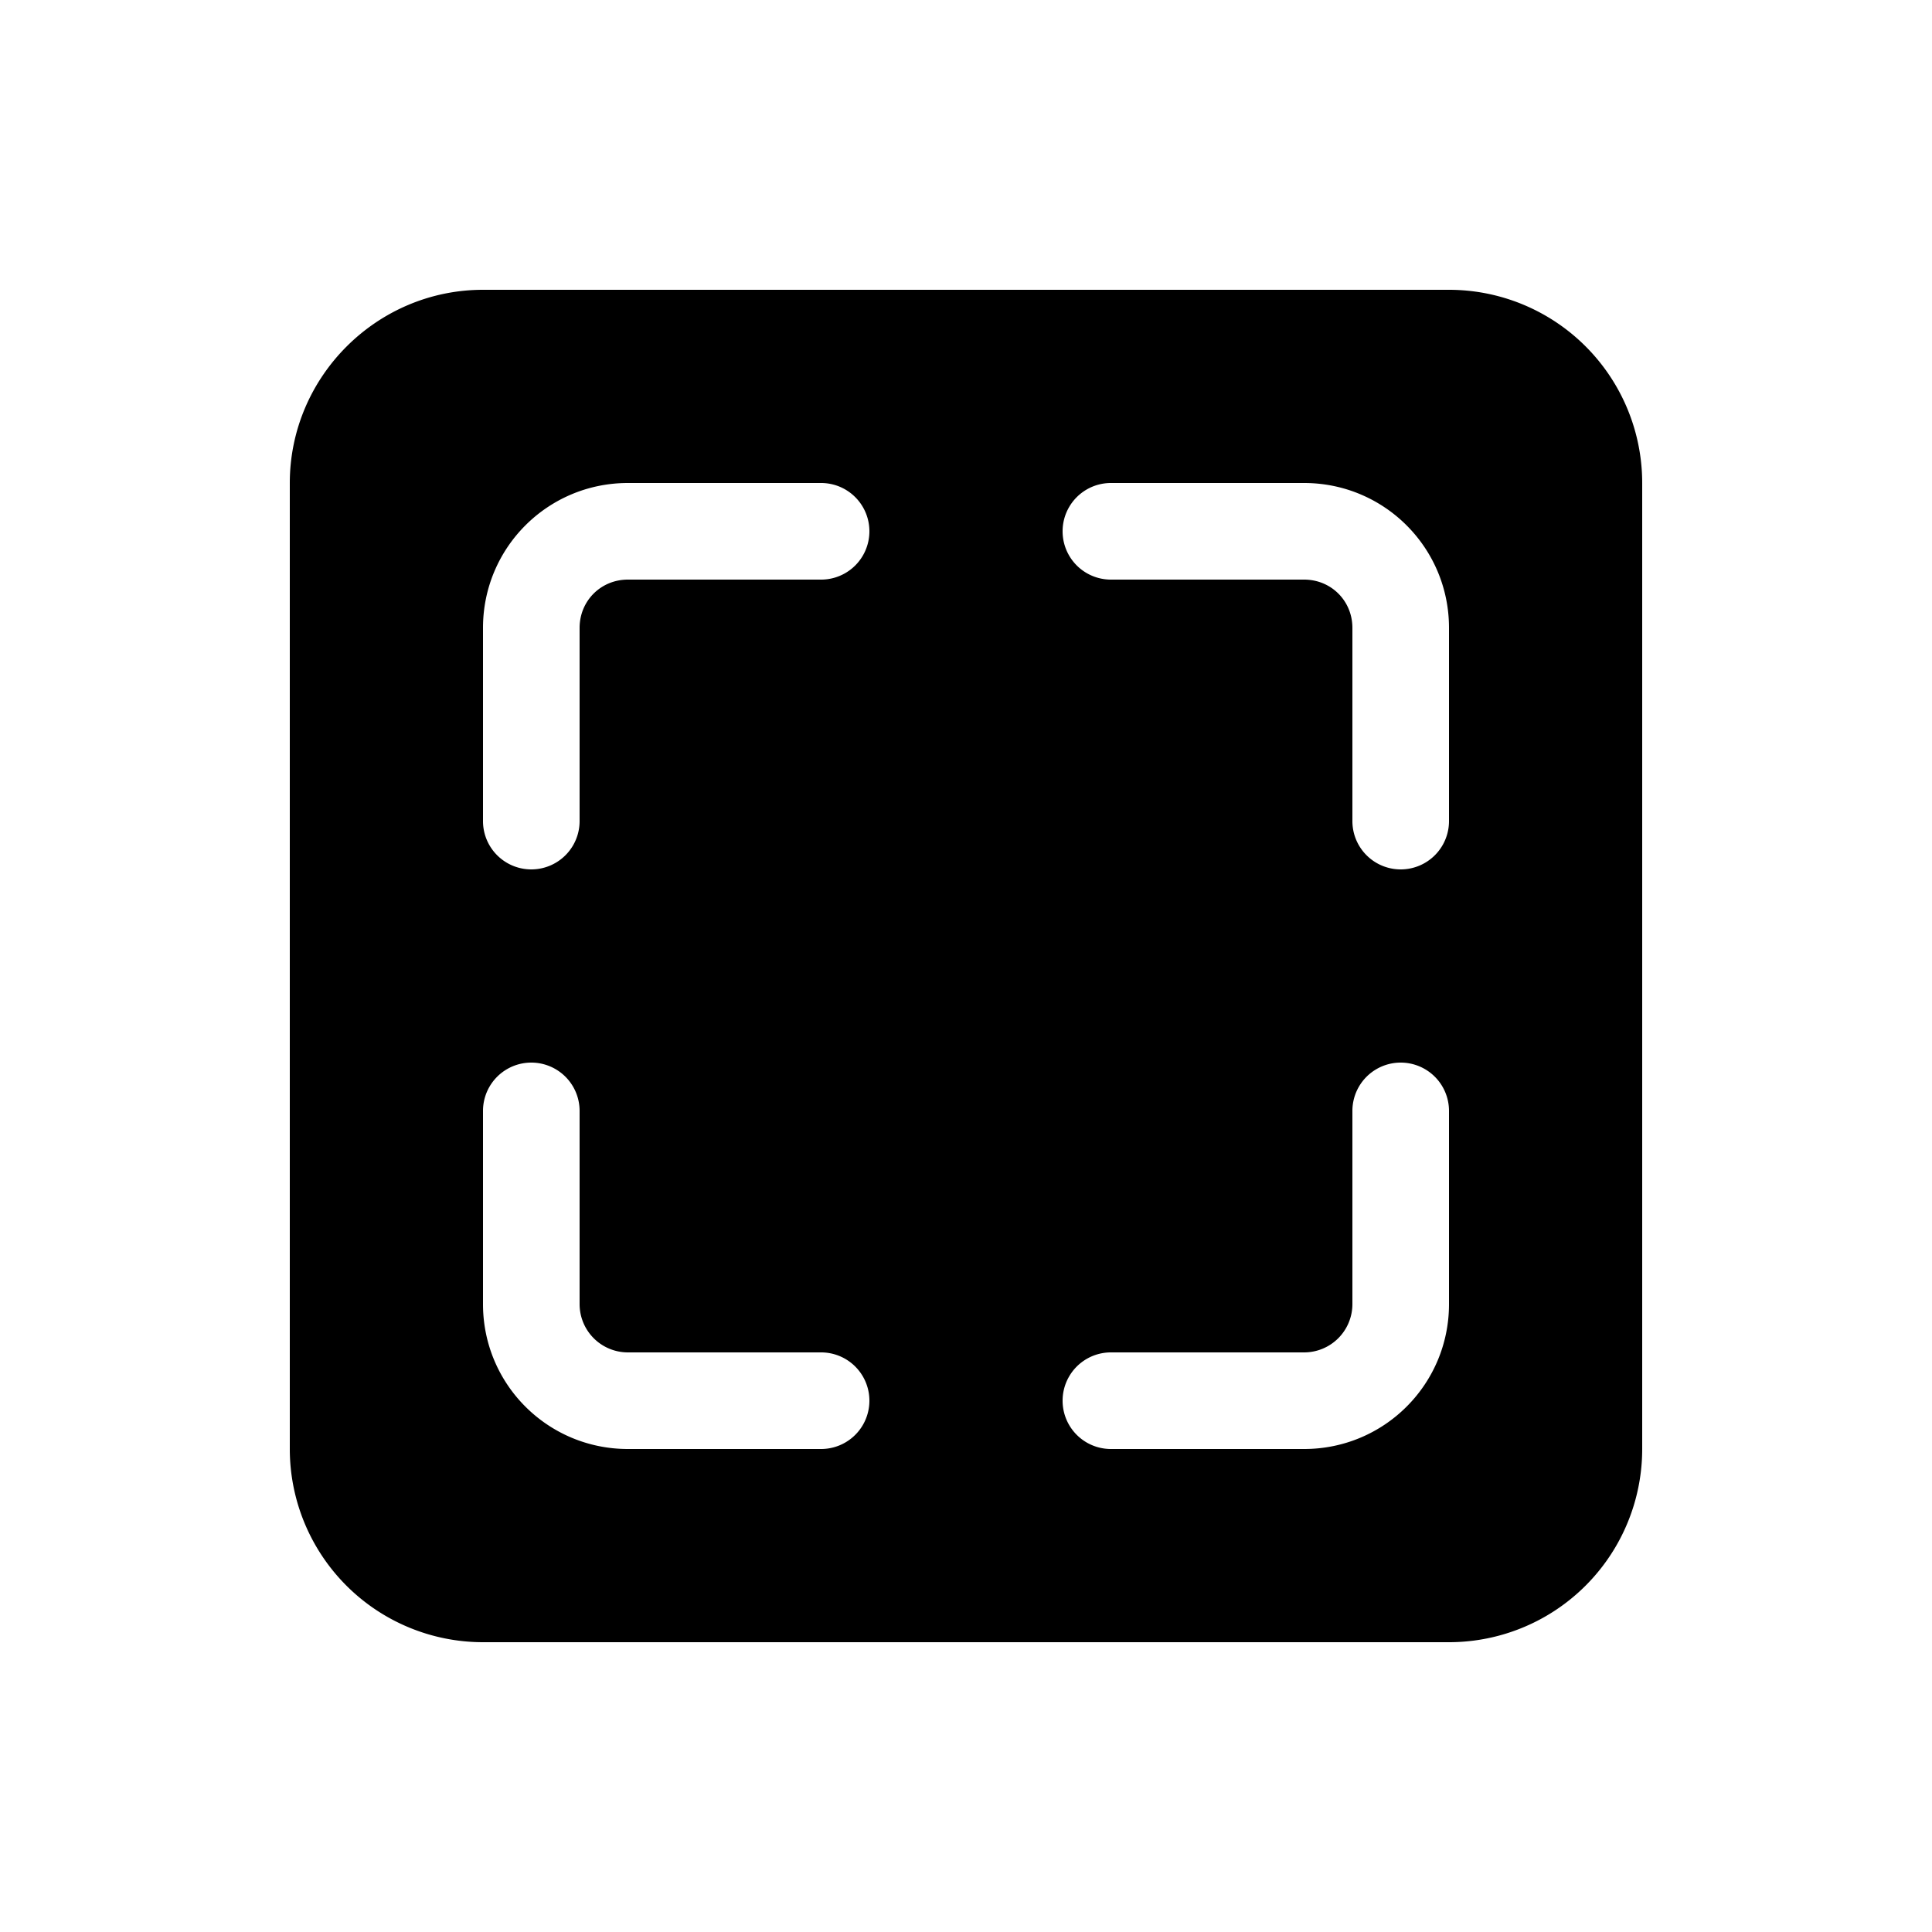 <svg width="20" height="20" viewBox="0 0 20 20" xmlns="http://www.w3.org/2000/svg"><path d="M5 3h10a2 2 0 0 1 2 2v10a2 2 0 0 1-2 2H5a2 2 0 0 1-2-2V5c0-1.1.9-2 2-2Zm1.5 2C5.67 5 5 5.67 5 6.5v2a.5.5 0 0 0 1 0v-2c0-.28.22-.5.5-.5h2a.5.5 0 0 0 0-1h-2Zm5 0a.5.5 0 0 0 0 1h2c.28 0 .5.22.5.5v2a.5.5 0 0 0 1 0v-2c0-.83-.67-1.5-1.5-1.5h-2ZM6 11.5a.5.5 0 0 0-1 0v2c0 .83.67 1.5 1.5 1.5h2a.5.5 0 0 0 0-1h-2a.5.5 0 0 1-.5-.5v-2Zm9 0a.5.5 0 0 0-1 0v2a.5.5 0 0 1-.5.5h-2a.5.5 0 0 0 0 1h2c.83 0 1.5-.67 1.5-1.5v-2Z"/></svg>